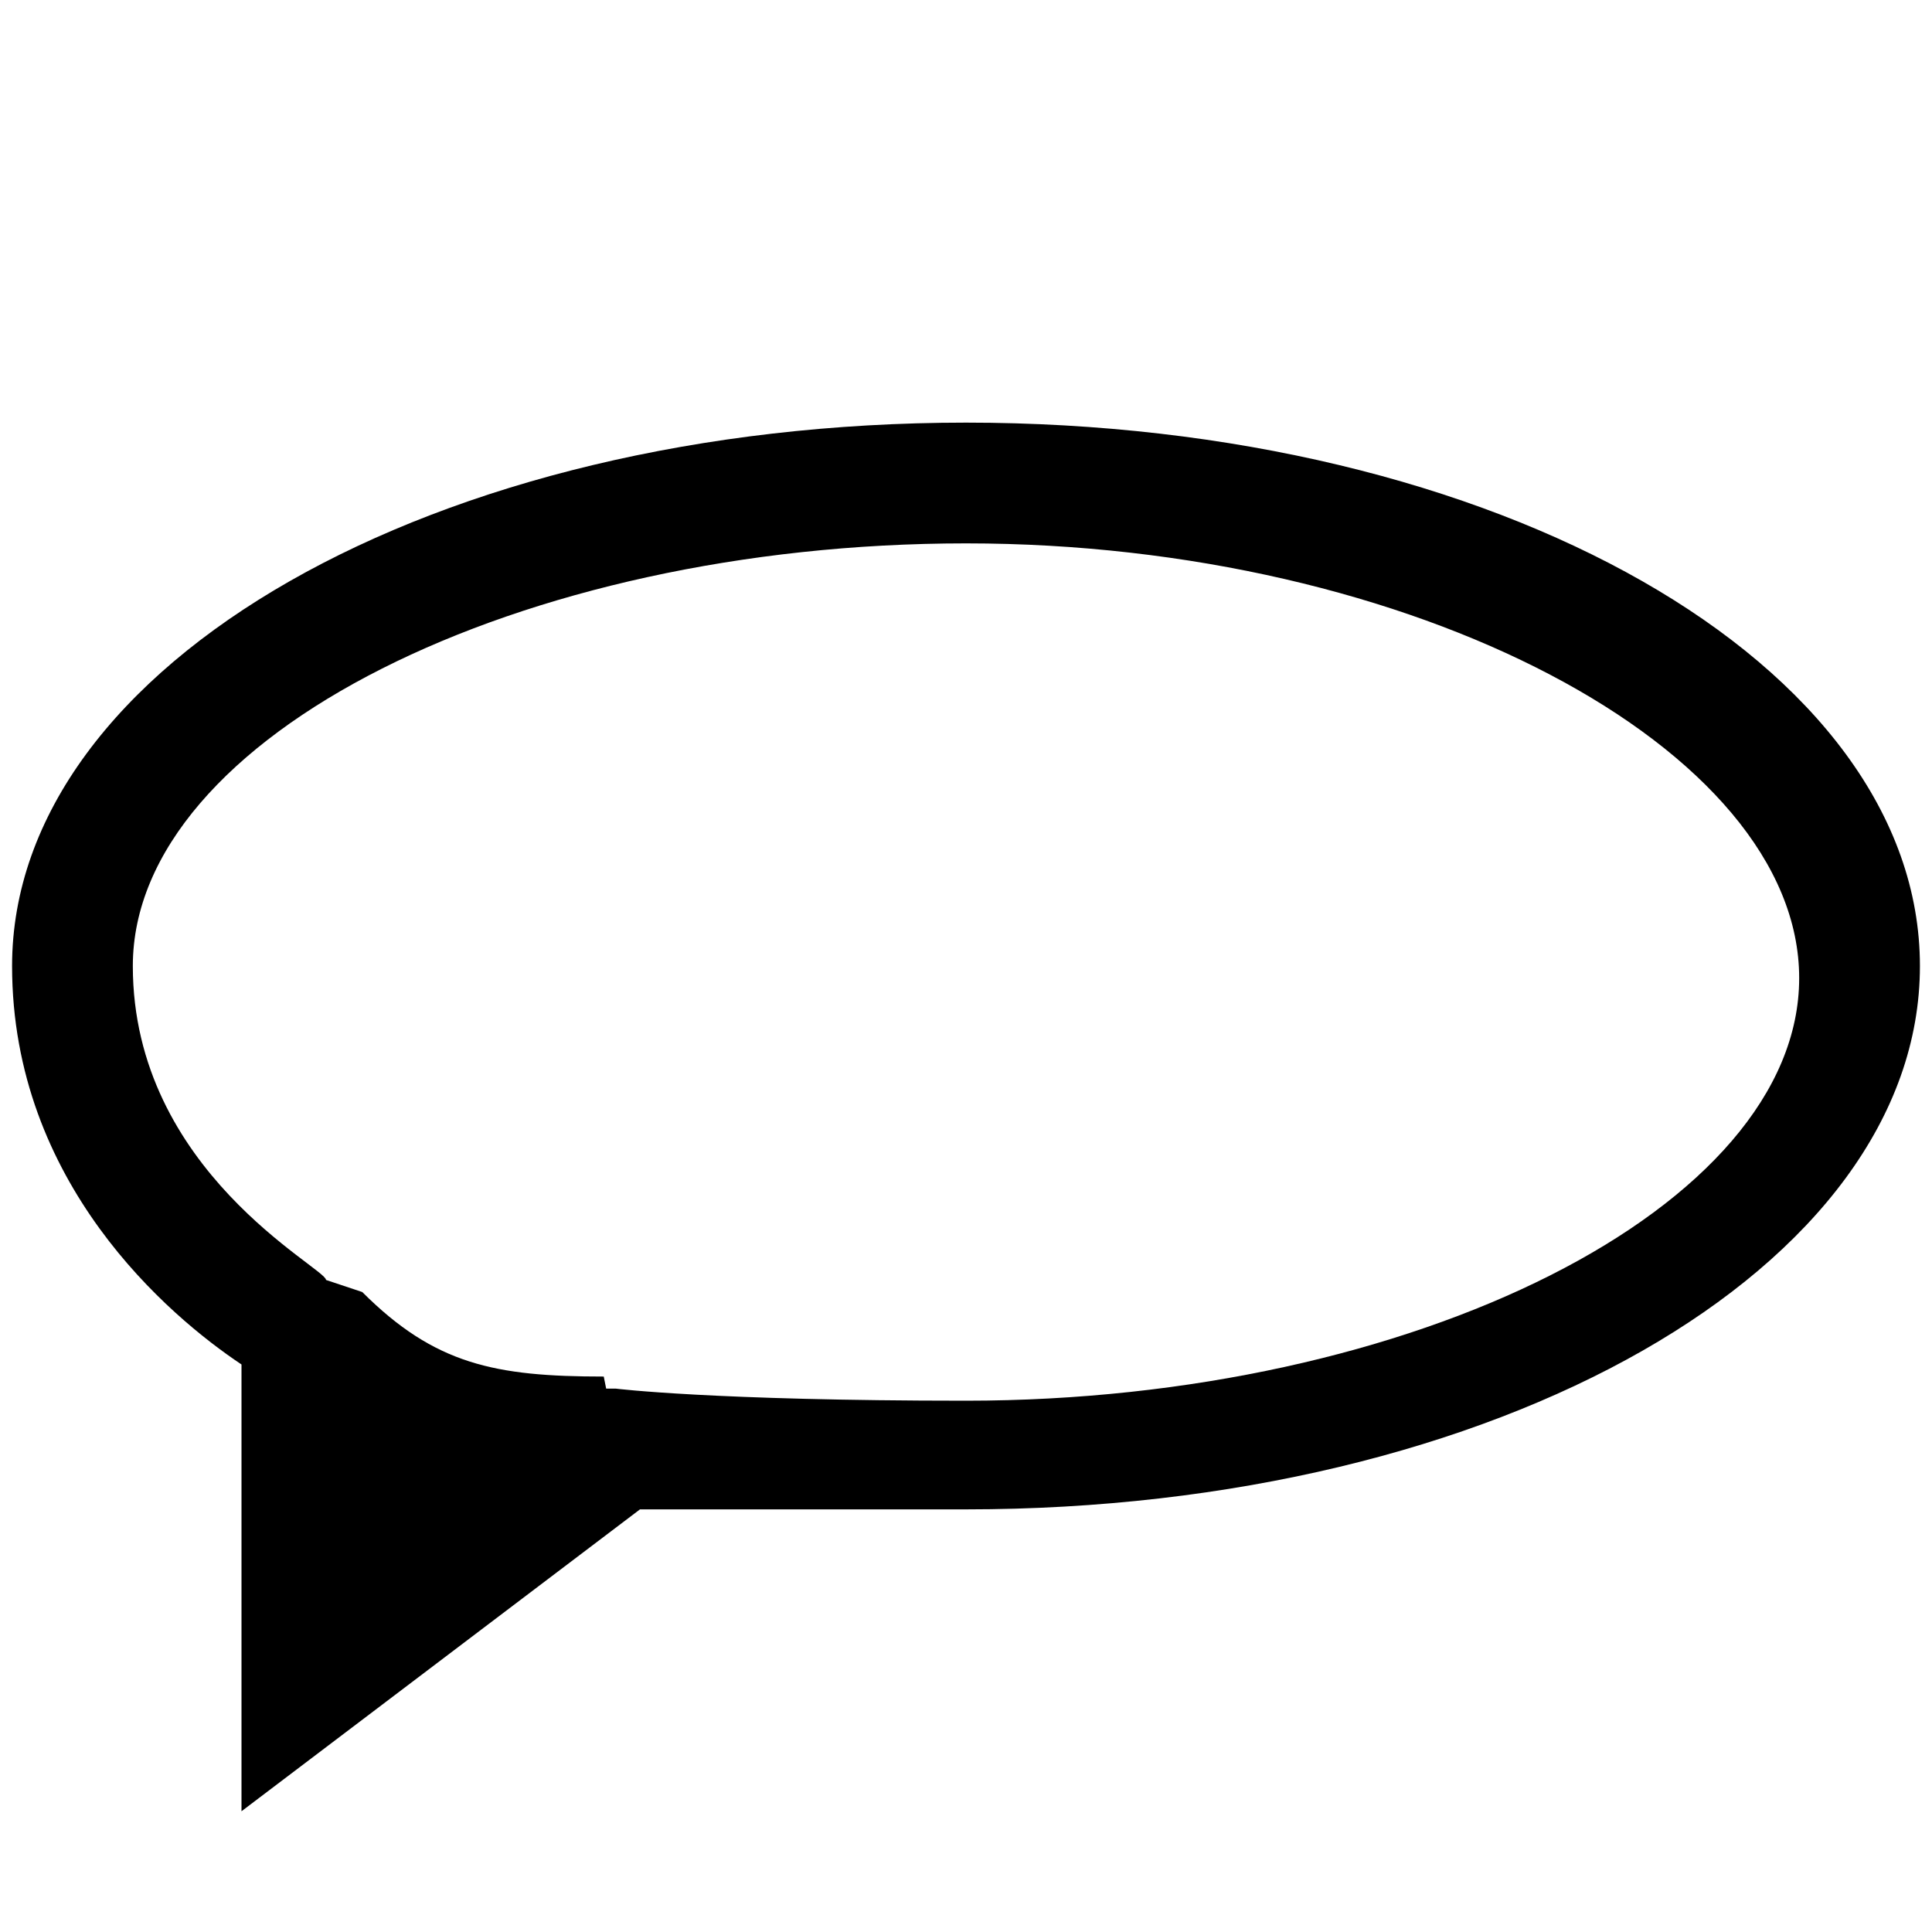 <svg xmlns="http://www.w3.org/2000/svg" viewBox="0 0 16 16"><path d="M2 15v-3.7C1.4 10.9.1 9.8.1 8 .1 5.5 3.6 3.5 8 3.5s7.9 2 7.9 4.5-3.5 4.5-7.9 4.5H5.3L2 15zM8 4.5C4.3 4.5 1.1 6.1 1.1 8c0 1.7 1.6 2.5 1.6 2.6l.3.1V13l1.9-1.5h.2s.8.1 2.9.1c3.7 0 6.9-1.6 6.9-3.5S11.7 4.5 8 4.5z" stroke="none"/><path d="M2.5 11v3l2.6-2.1-.1-.5c-.9 0-1.4-.1-2-.7-.1.1-.5.3-.5.3z" stroke="none"/></svg>